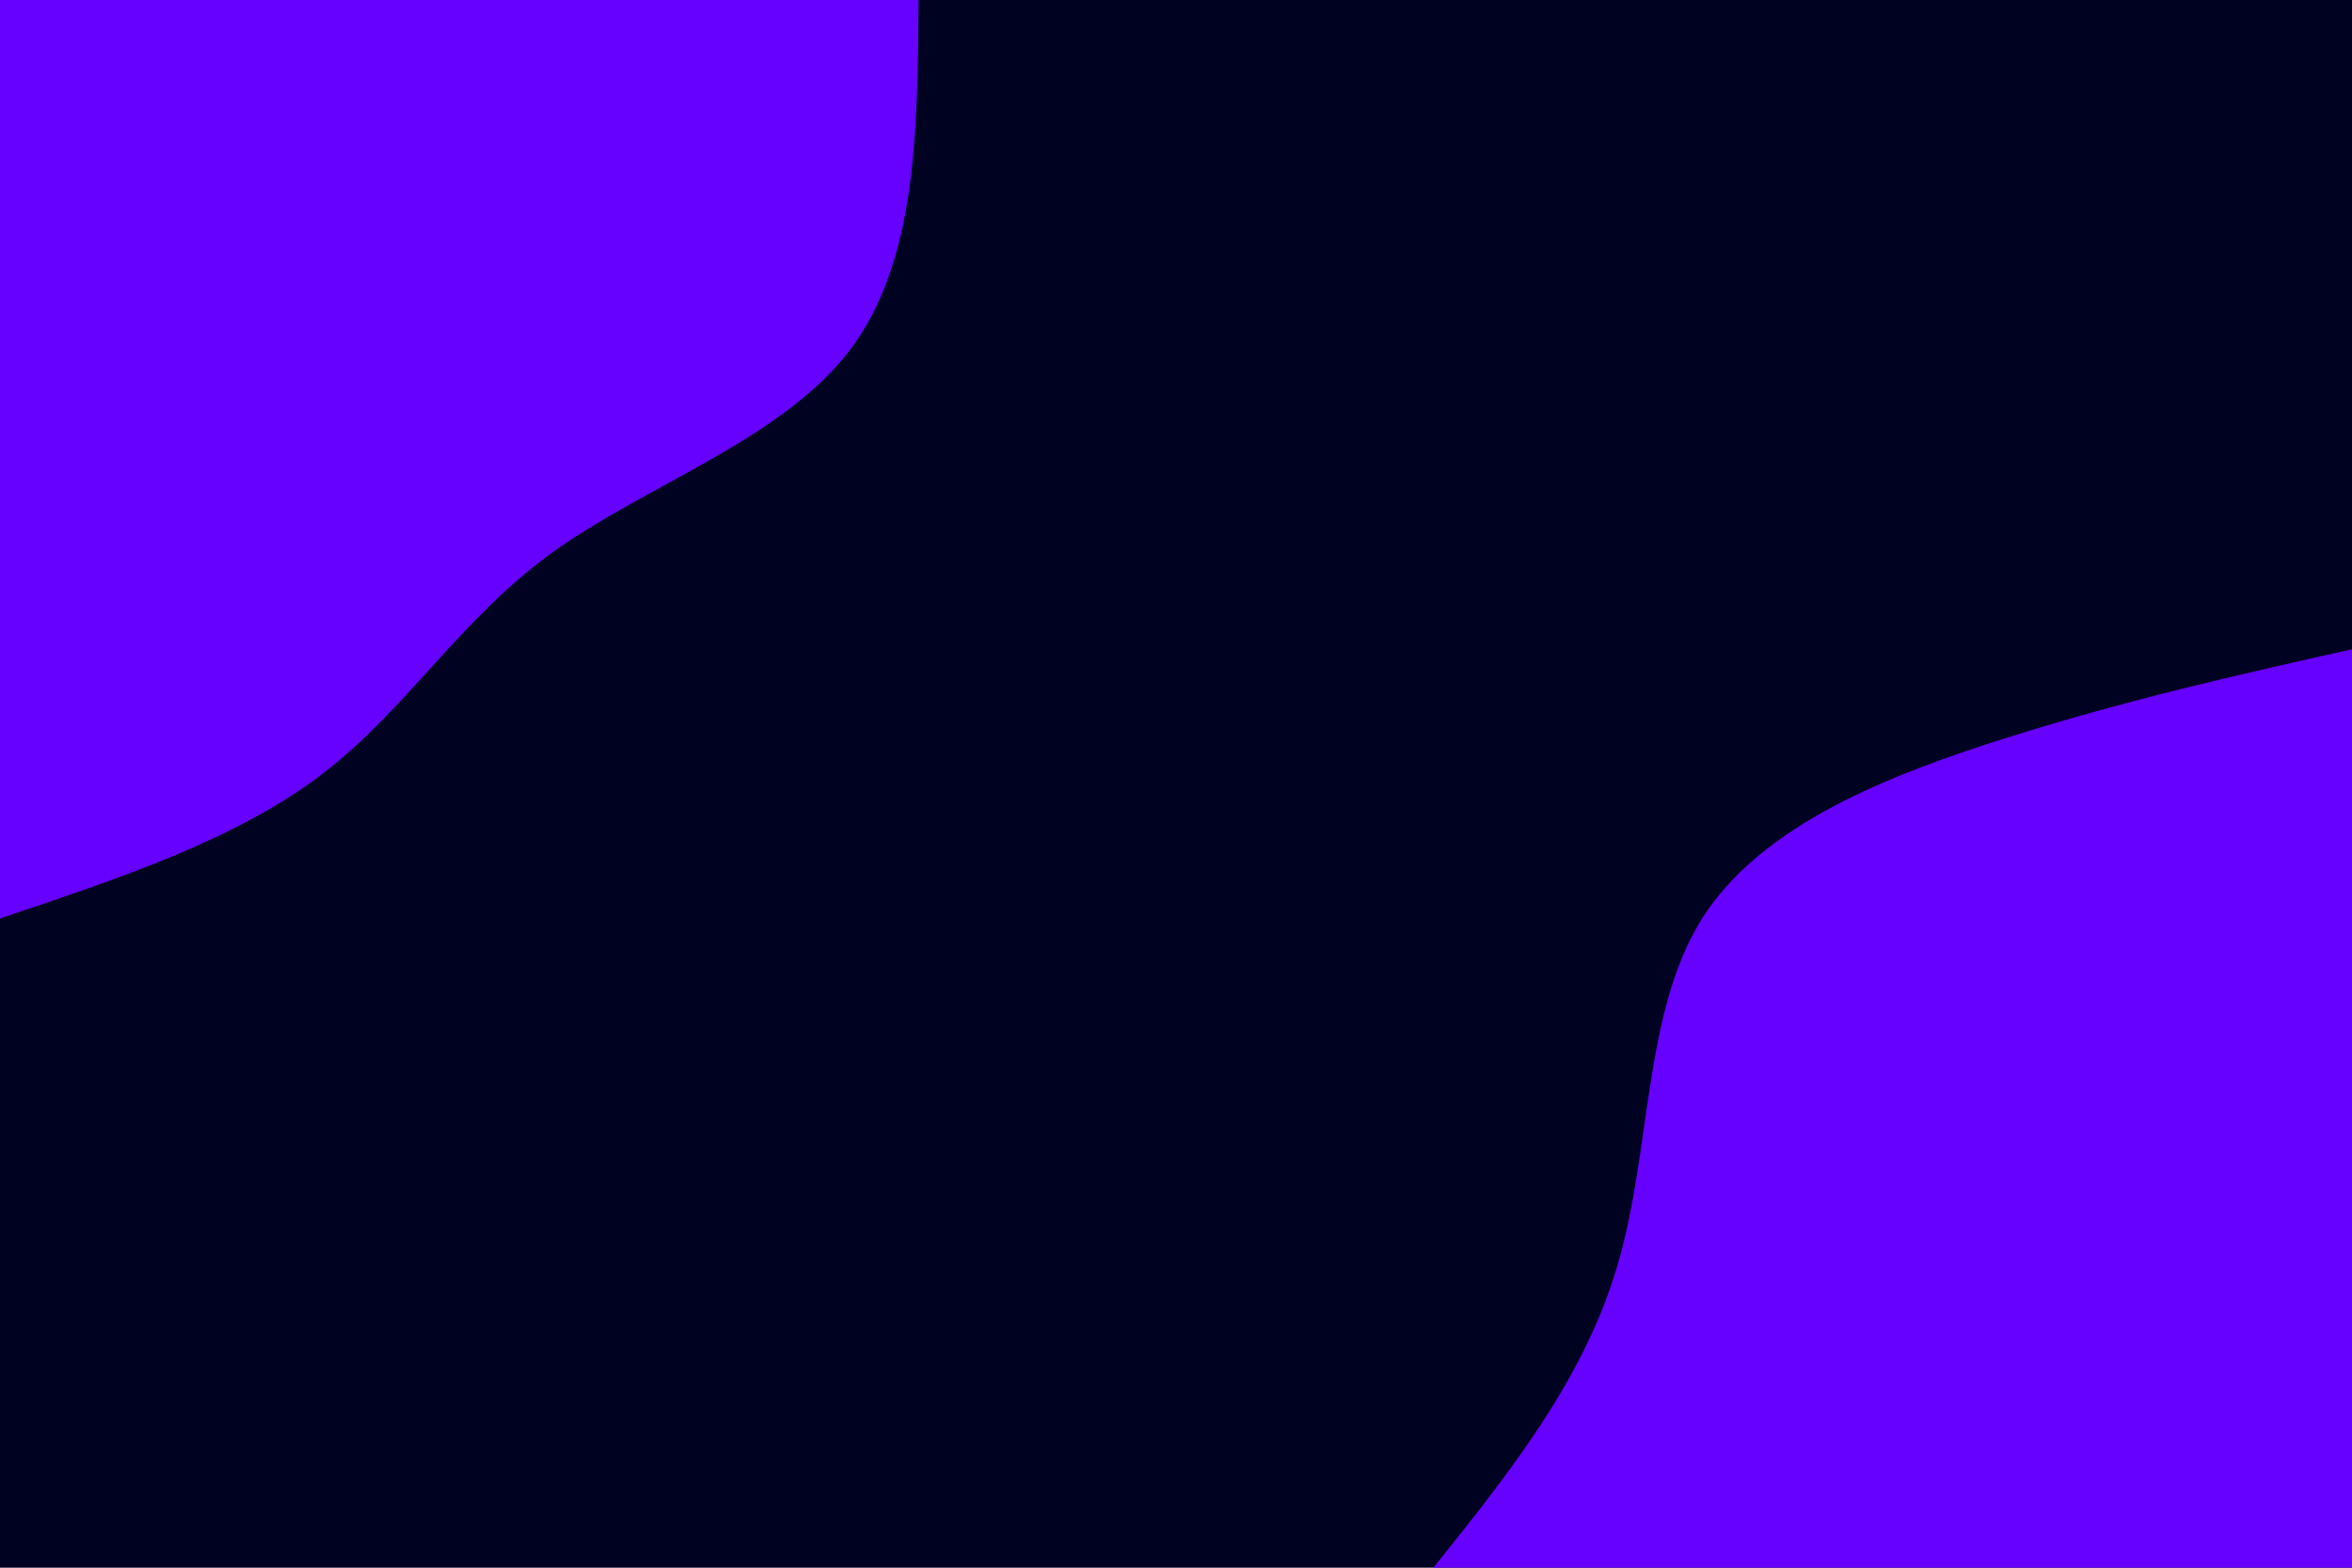<svg id="visual" viewBox="0 0 900 600" width="900" height="600" xmlns="http://www.w3.org/2000/svg" xmlns:xlink="http://www.w3.org/1999/xlink" version="1.1"><rect x="0" y="0" width="900" height="600" fill="#000222"></rect><defs><linearGradient id="grad1_0" x1="33.3%" y1="100%" x2="100%" y2="0%"><stop offset="20%" stop-color="#000222" stop-opacity="1"></stop><stop offset="80%" stop-color="#000222" stop-opacity="1"></stop></linearGradient></defs><defs><linearGradient id="grad2_0" x1="0%" y1="100%" x2="66.7%" y2="0%"><stop offset="20%" stop-color="#000222" stop-opacity="1"></stop><stop offset="80%" stop-color="#000222" stop-opacity="1"></stop></linearGradient></defs><g transform="translate(900, 600)"><path d="M-351.5 0C-322.6 -36.1 -293.7 -72.1 -280.9 -116.3C-268 -160.5 -271.2 -212.9 -248.6 -248.6C-225.9 -284.3 -177.4 -303.4 -131.6 -317.8C-85.9 -332.2 -43 -341.9 0 -351.5L0 0Z" fill="#6600FF"></path></g><g transform="translate(0, 0)"><path d="M351.5 0C351.1 50.4 350.8 100.7 324.8 134.5C298.8 168.3 247.3 185.6 211.4 211.4C175.6 237.3 155.5 271.8 122.8 296.6C90.2 321.4 45.1 336.4 0 351.5L0 0Z" fill="#6600FF"></path></g></svg>